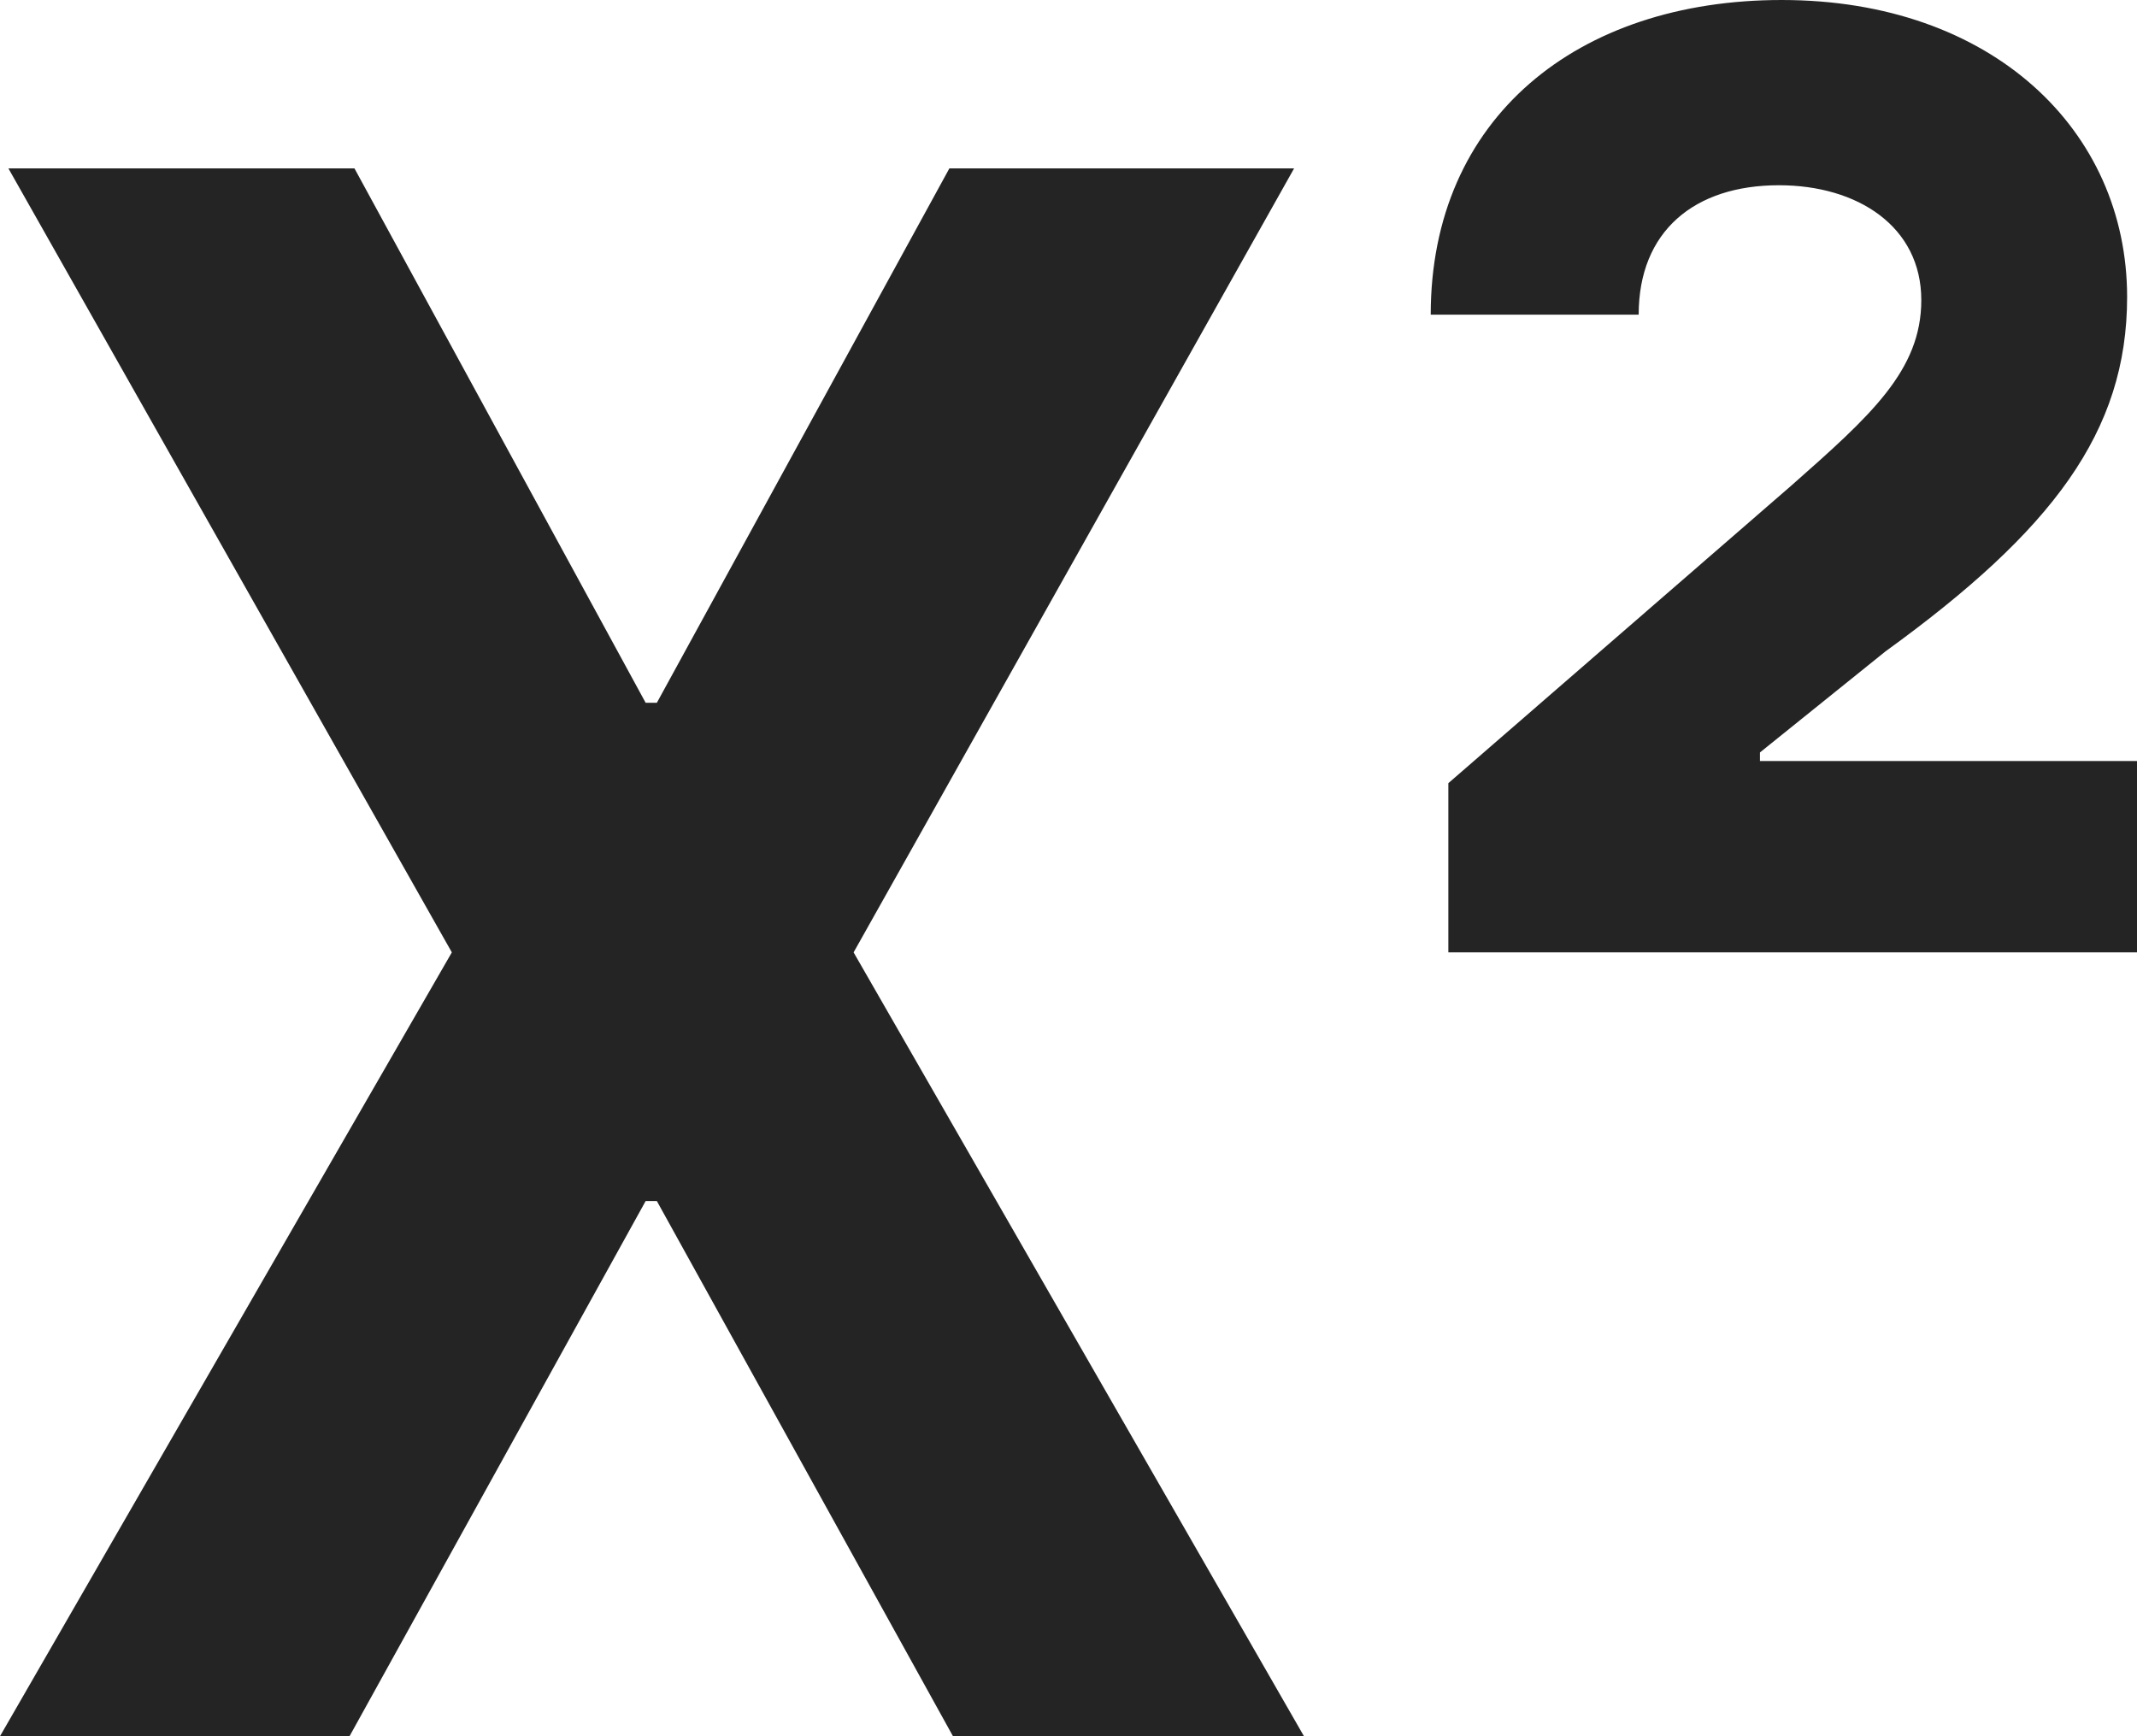 <svg width="16" height="13" viewBox="0 0 16 13" fill="none" xmlns="http://www.w3.org/2000/svg">
<path d="M2.654 1.261H0.063L3.383 7.131L0 13H2.617L4.834 8.993H4.918L7.135 13H9.763L6.391 7.131L9.689 1.261H7.108L4.918 5.262H4.834L2.654 1.261Z" fill="#242424"/>
<path d="M10.844 7.131H16V5.698H13.177V5.634L14.116 4.878C15.367 3.972 15.926 3.233 15.926 2.224C15.926 0.974 14.913 0 13.34 0C11.81 0 10.712 0.883 10.712 2.356H12.269C12.269 1.731 12.686 1.387 13.319 1.387C13.91 1.387 14.385 1.697 14.385 2.247C14.385 2.774 14.005 3.112 13.414 3.634L10.844 5.864V7.131Z" fill="#242424"/>
</svg>
